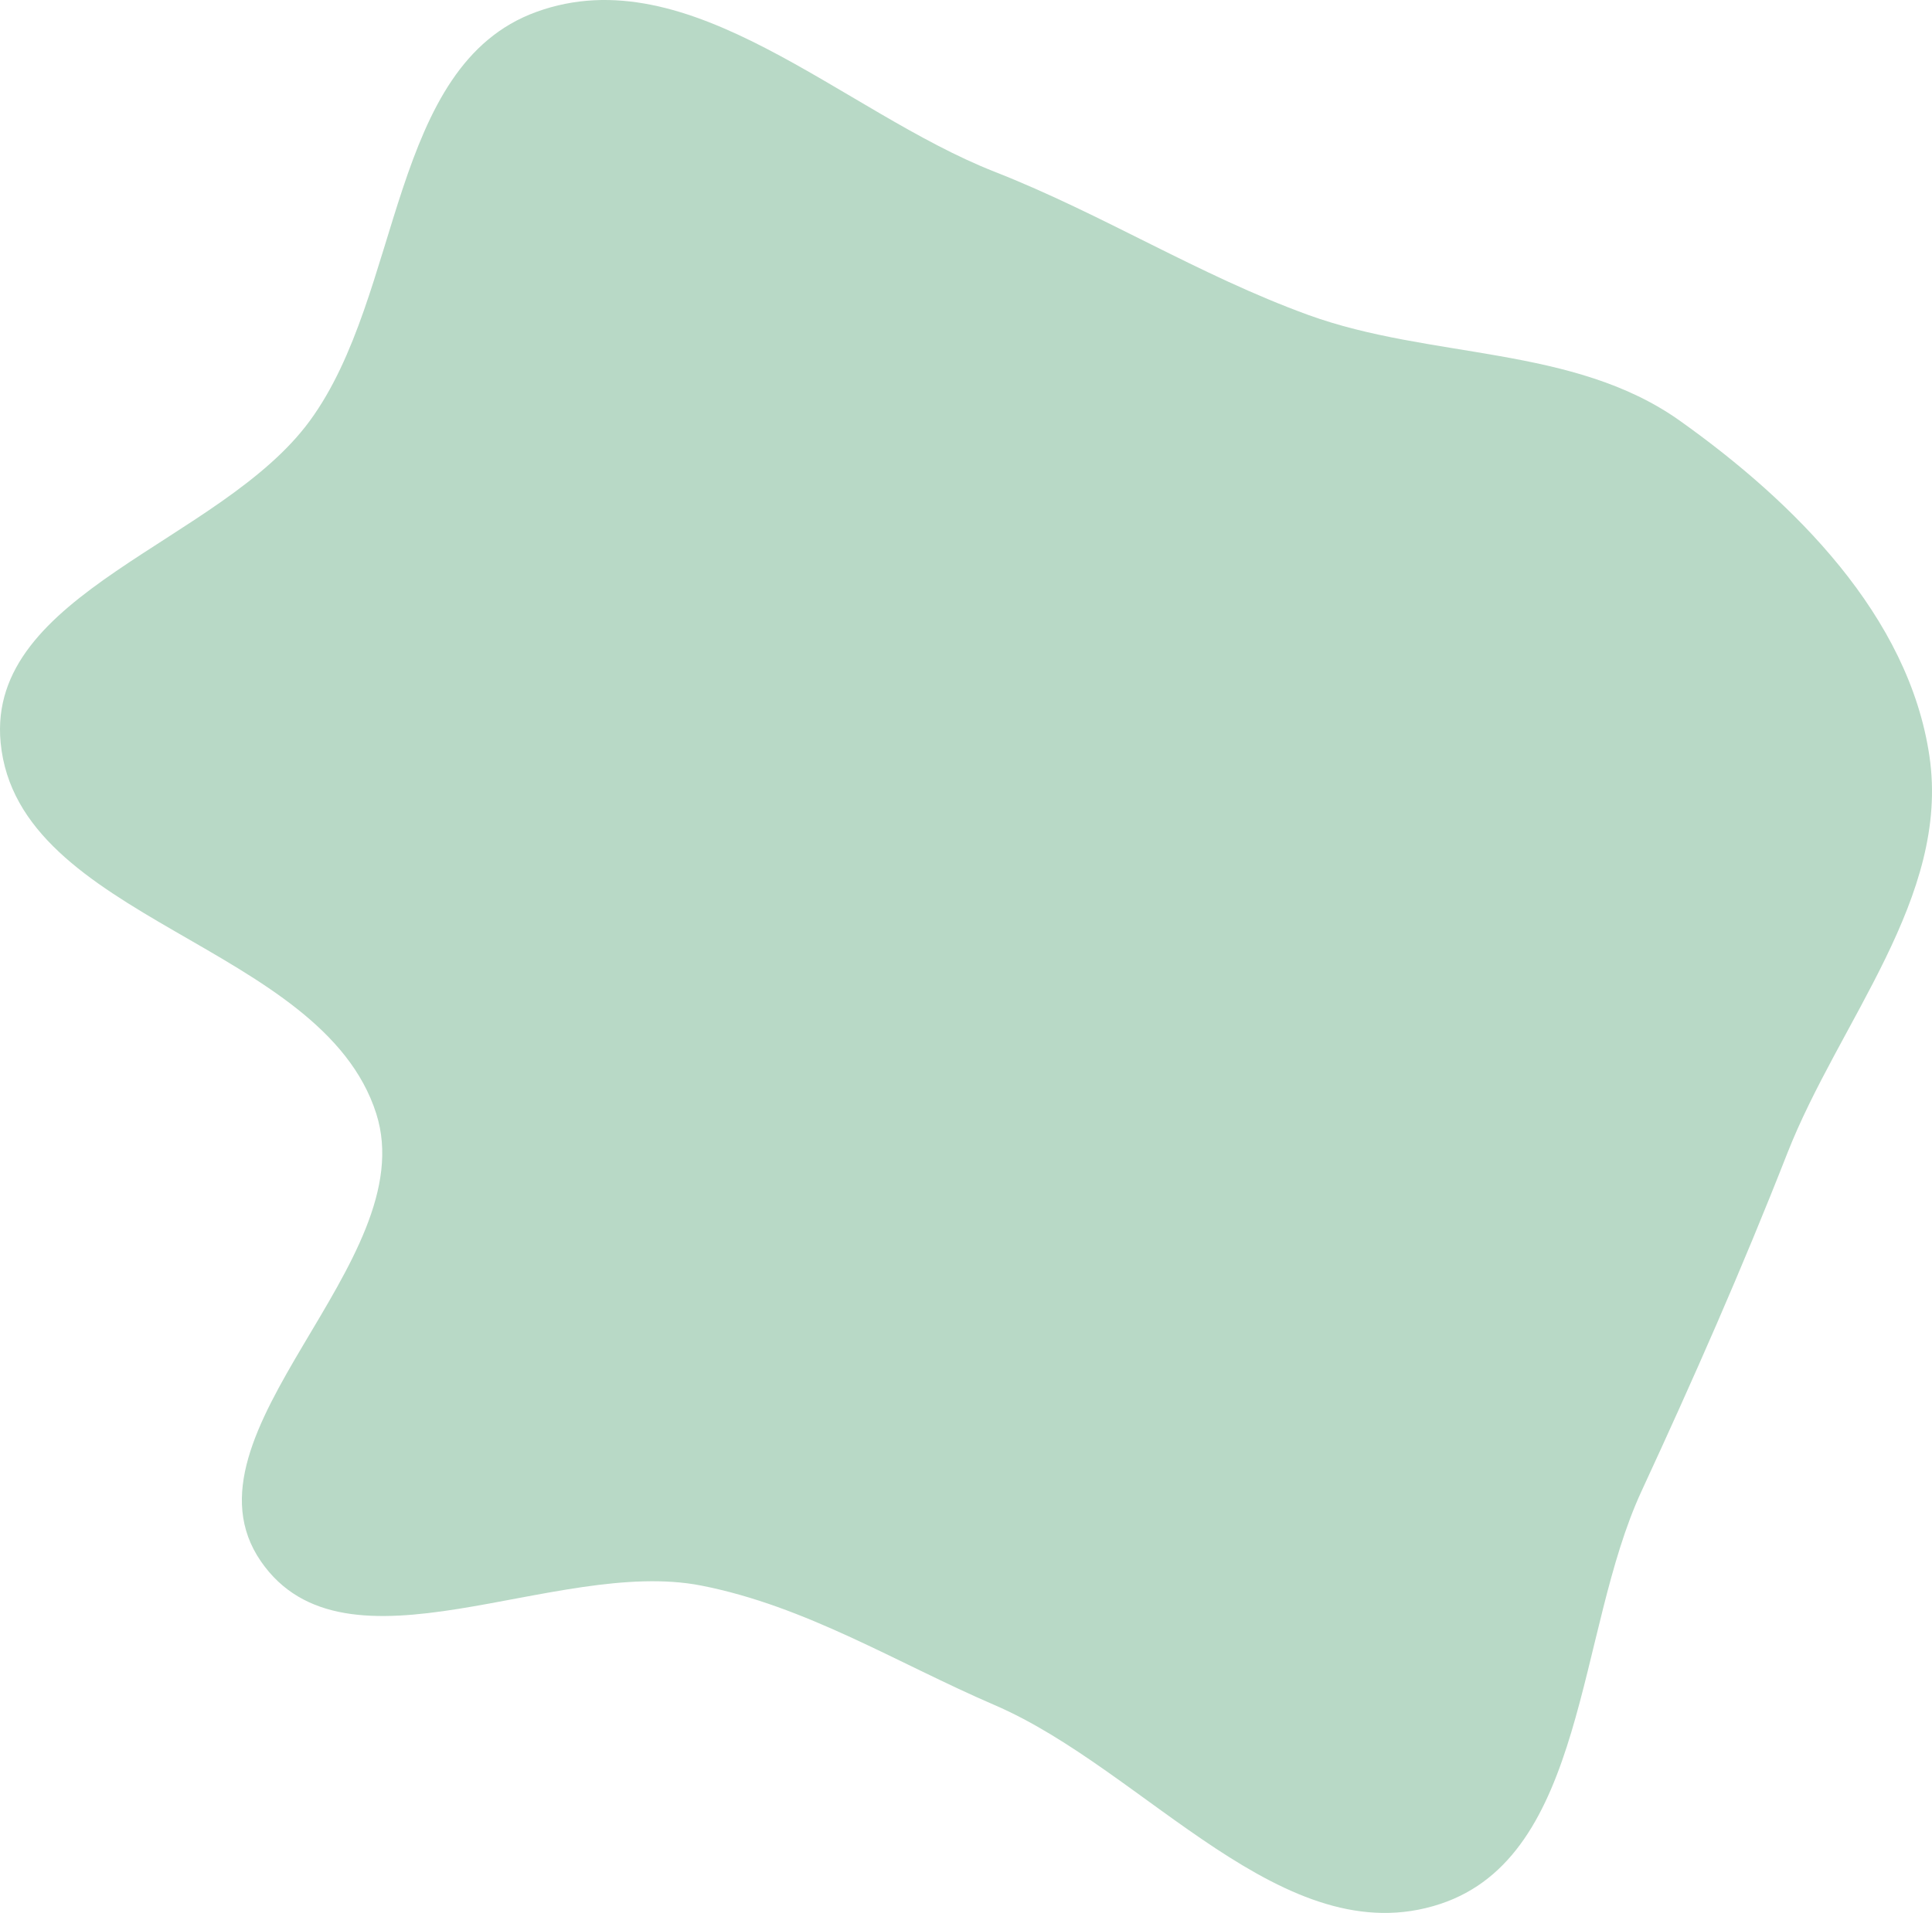 <svg width="623" height="617" viewBox="0 0 623 617" fill="none" xmlns="http://www.w3.org/2000/svg">
<path fill-rule="evenodd" clip-rule="evenodd" d="M320.744 55.403C355.668 69.113 386.621 88.772 421.879 101.585C461.408 115.951 507.327 111.28 541.669 135.69C578.699 162.009 615.568 198.765 622.183 243.954C628.846 289.461 593.045 329.343 576.283 372.127C561.677 409.406 546.101 444.682 529.305 481.012C508.327 526.387 511.594 598.506 464.412 614.105C414.013 630.767 369.514 570.983 320.744 549.964C289.068 536.312 259.944 518.04 226.128 511.411C179.002 502.172 111.496 543.339 84.119 503.576C55.64 462.213 136.577 407.16 121.336 359.21C103.868 304.248 5.719 297.005 0.206 239.559C-4.453 191.01 71.145 174.979 99.892 135.749C129.946 94.735 125.353 21.159 172.928 3.851C222.592 -14.216 271.544 36.087 320.744 55.403Z" fill="#B8D9C6"/>
</svg>
